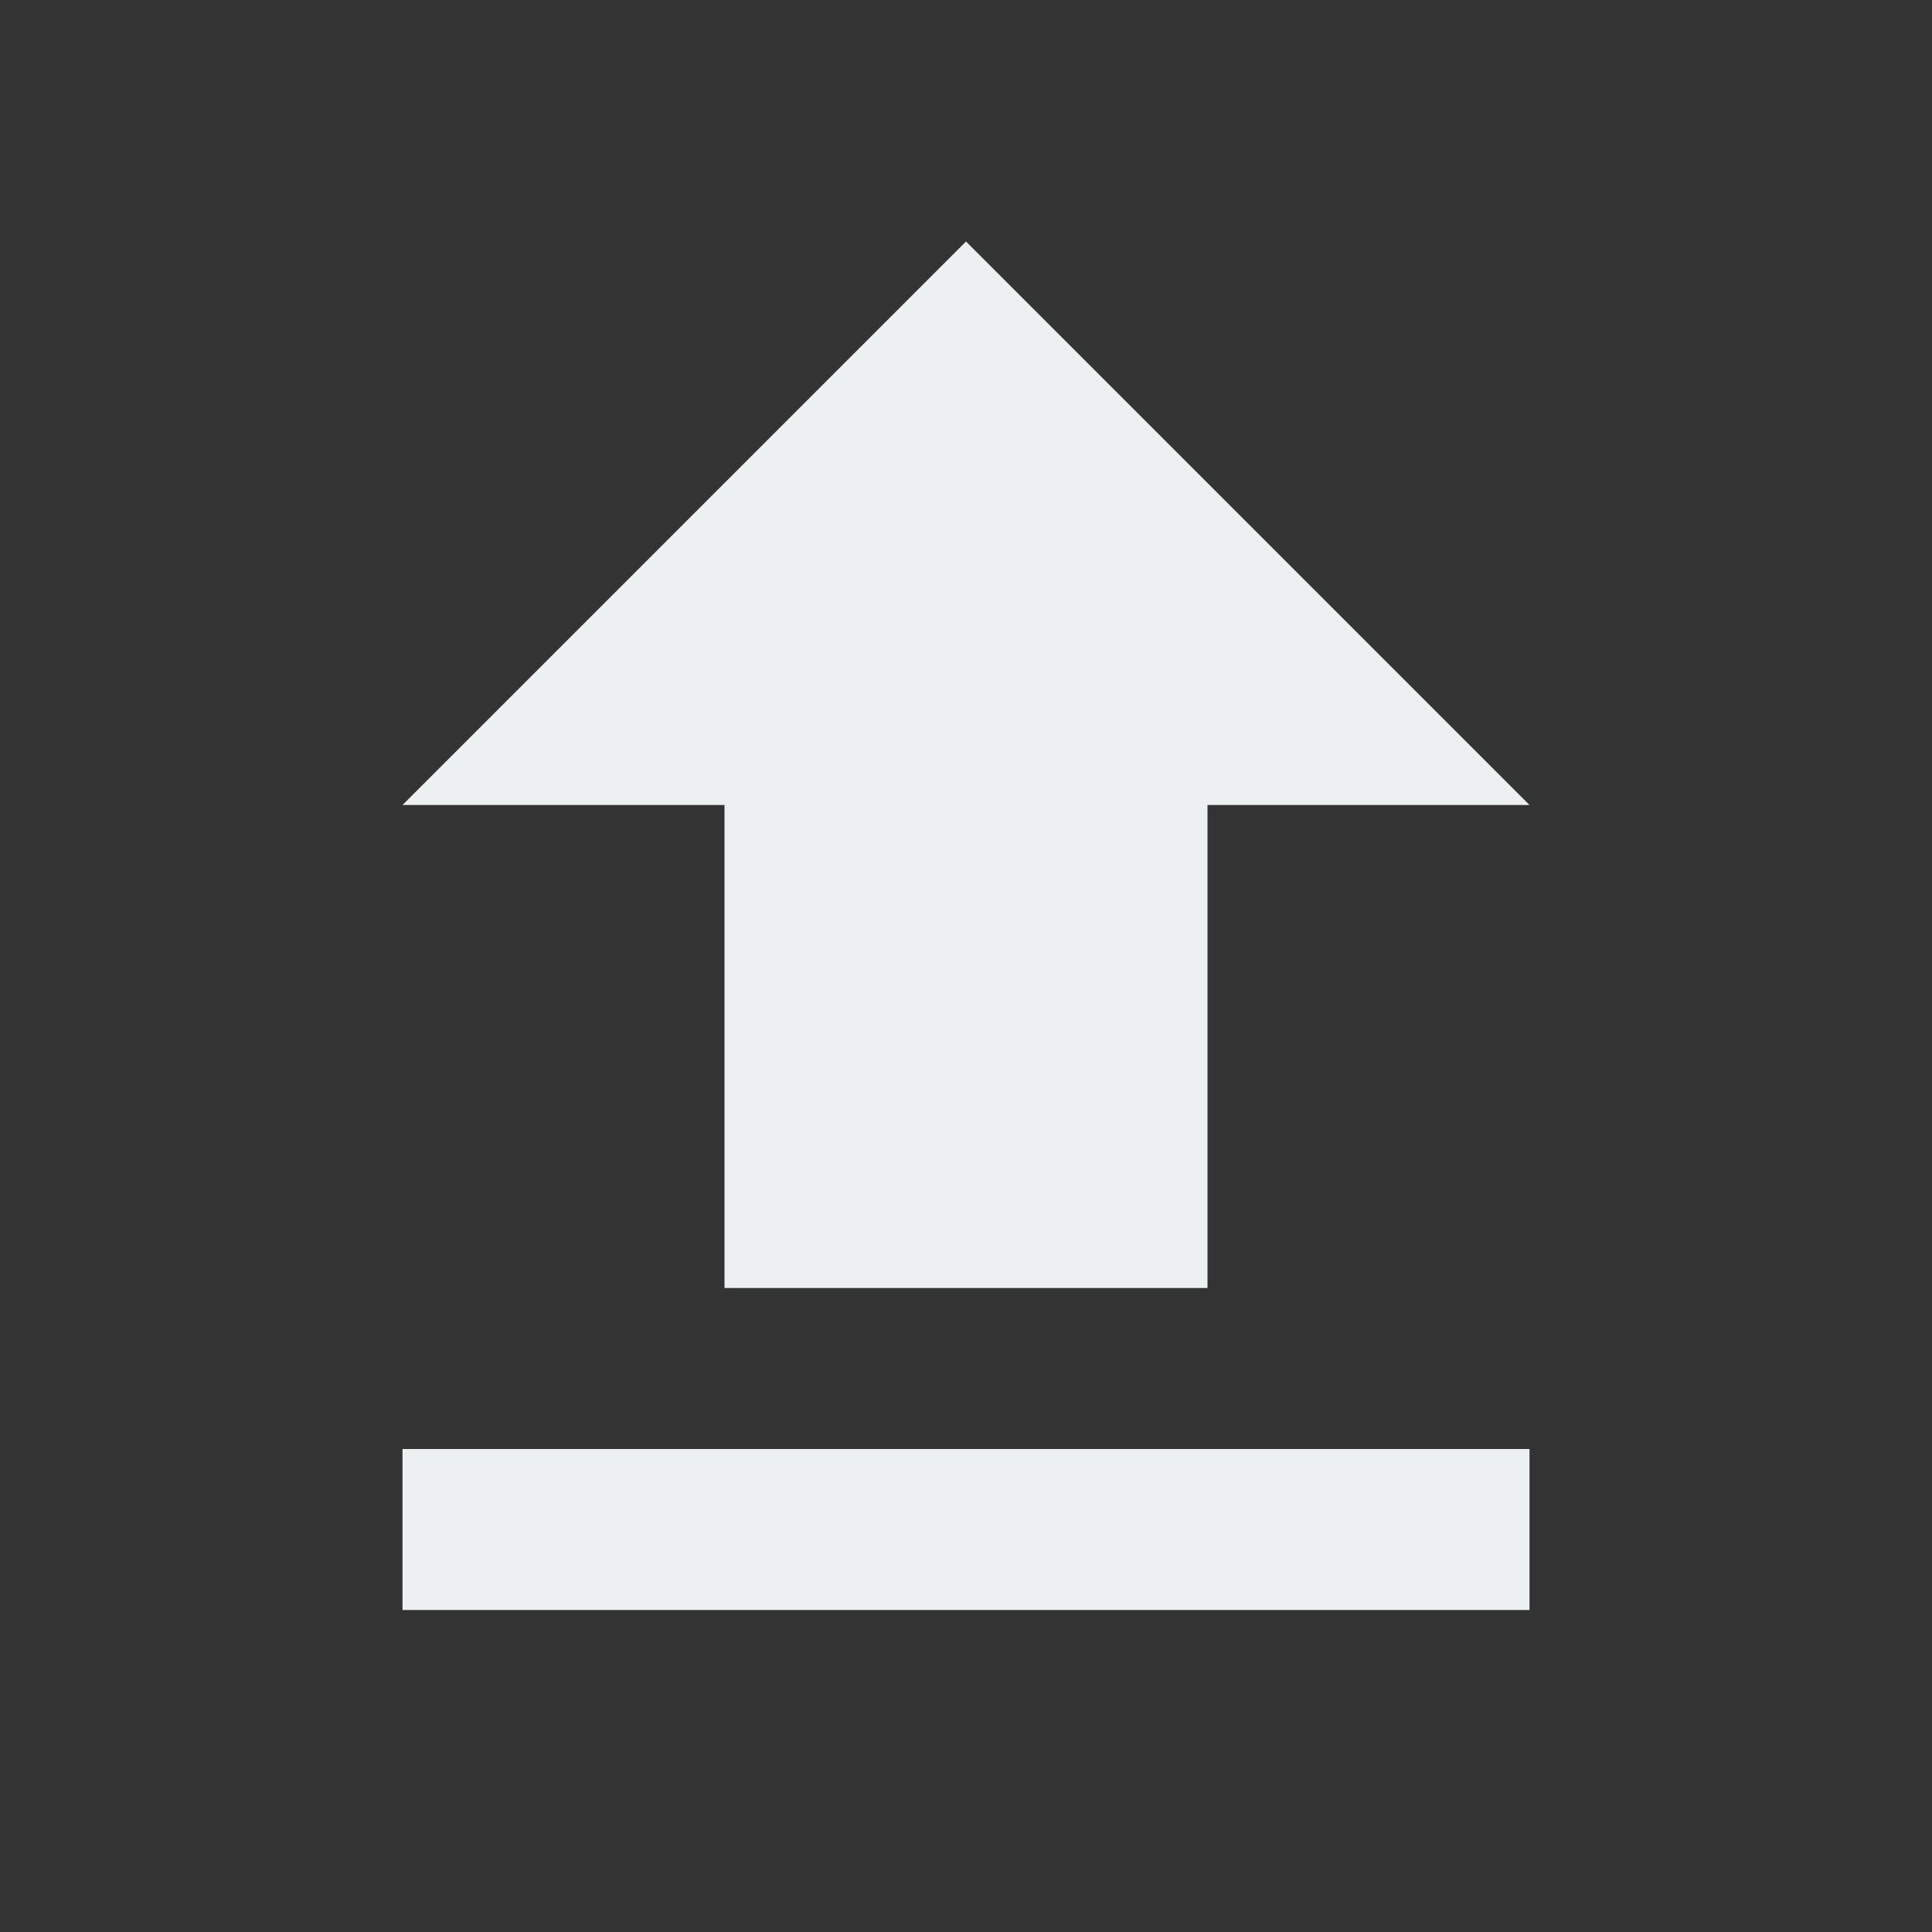 <svg fill="#ecf0f1" height="24" viewBox="0 0 24 24" width="24" xmlns="http://www.w3.org/2000/svg">
    <rect x="0" y="0" width="24" height="24" fill="#333333" stroke="none"/>
    <path d="M0 0h24v24H0z" fill="none"/>
    <path d="M9 16h6v-6h4l-7-7-7 7h4zm-4 2h14v2H5z"/>
</svg>
